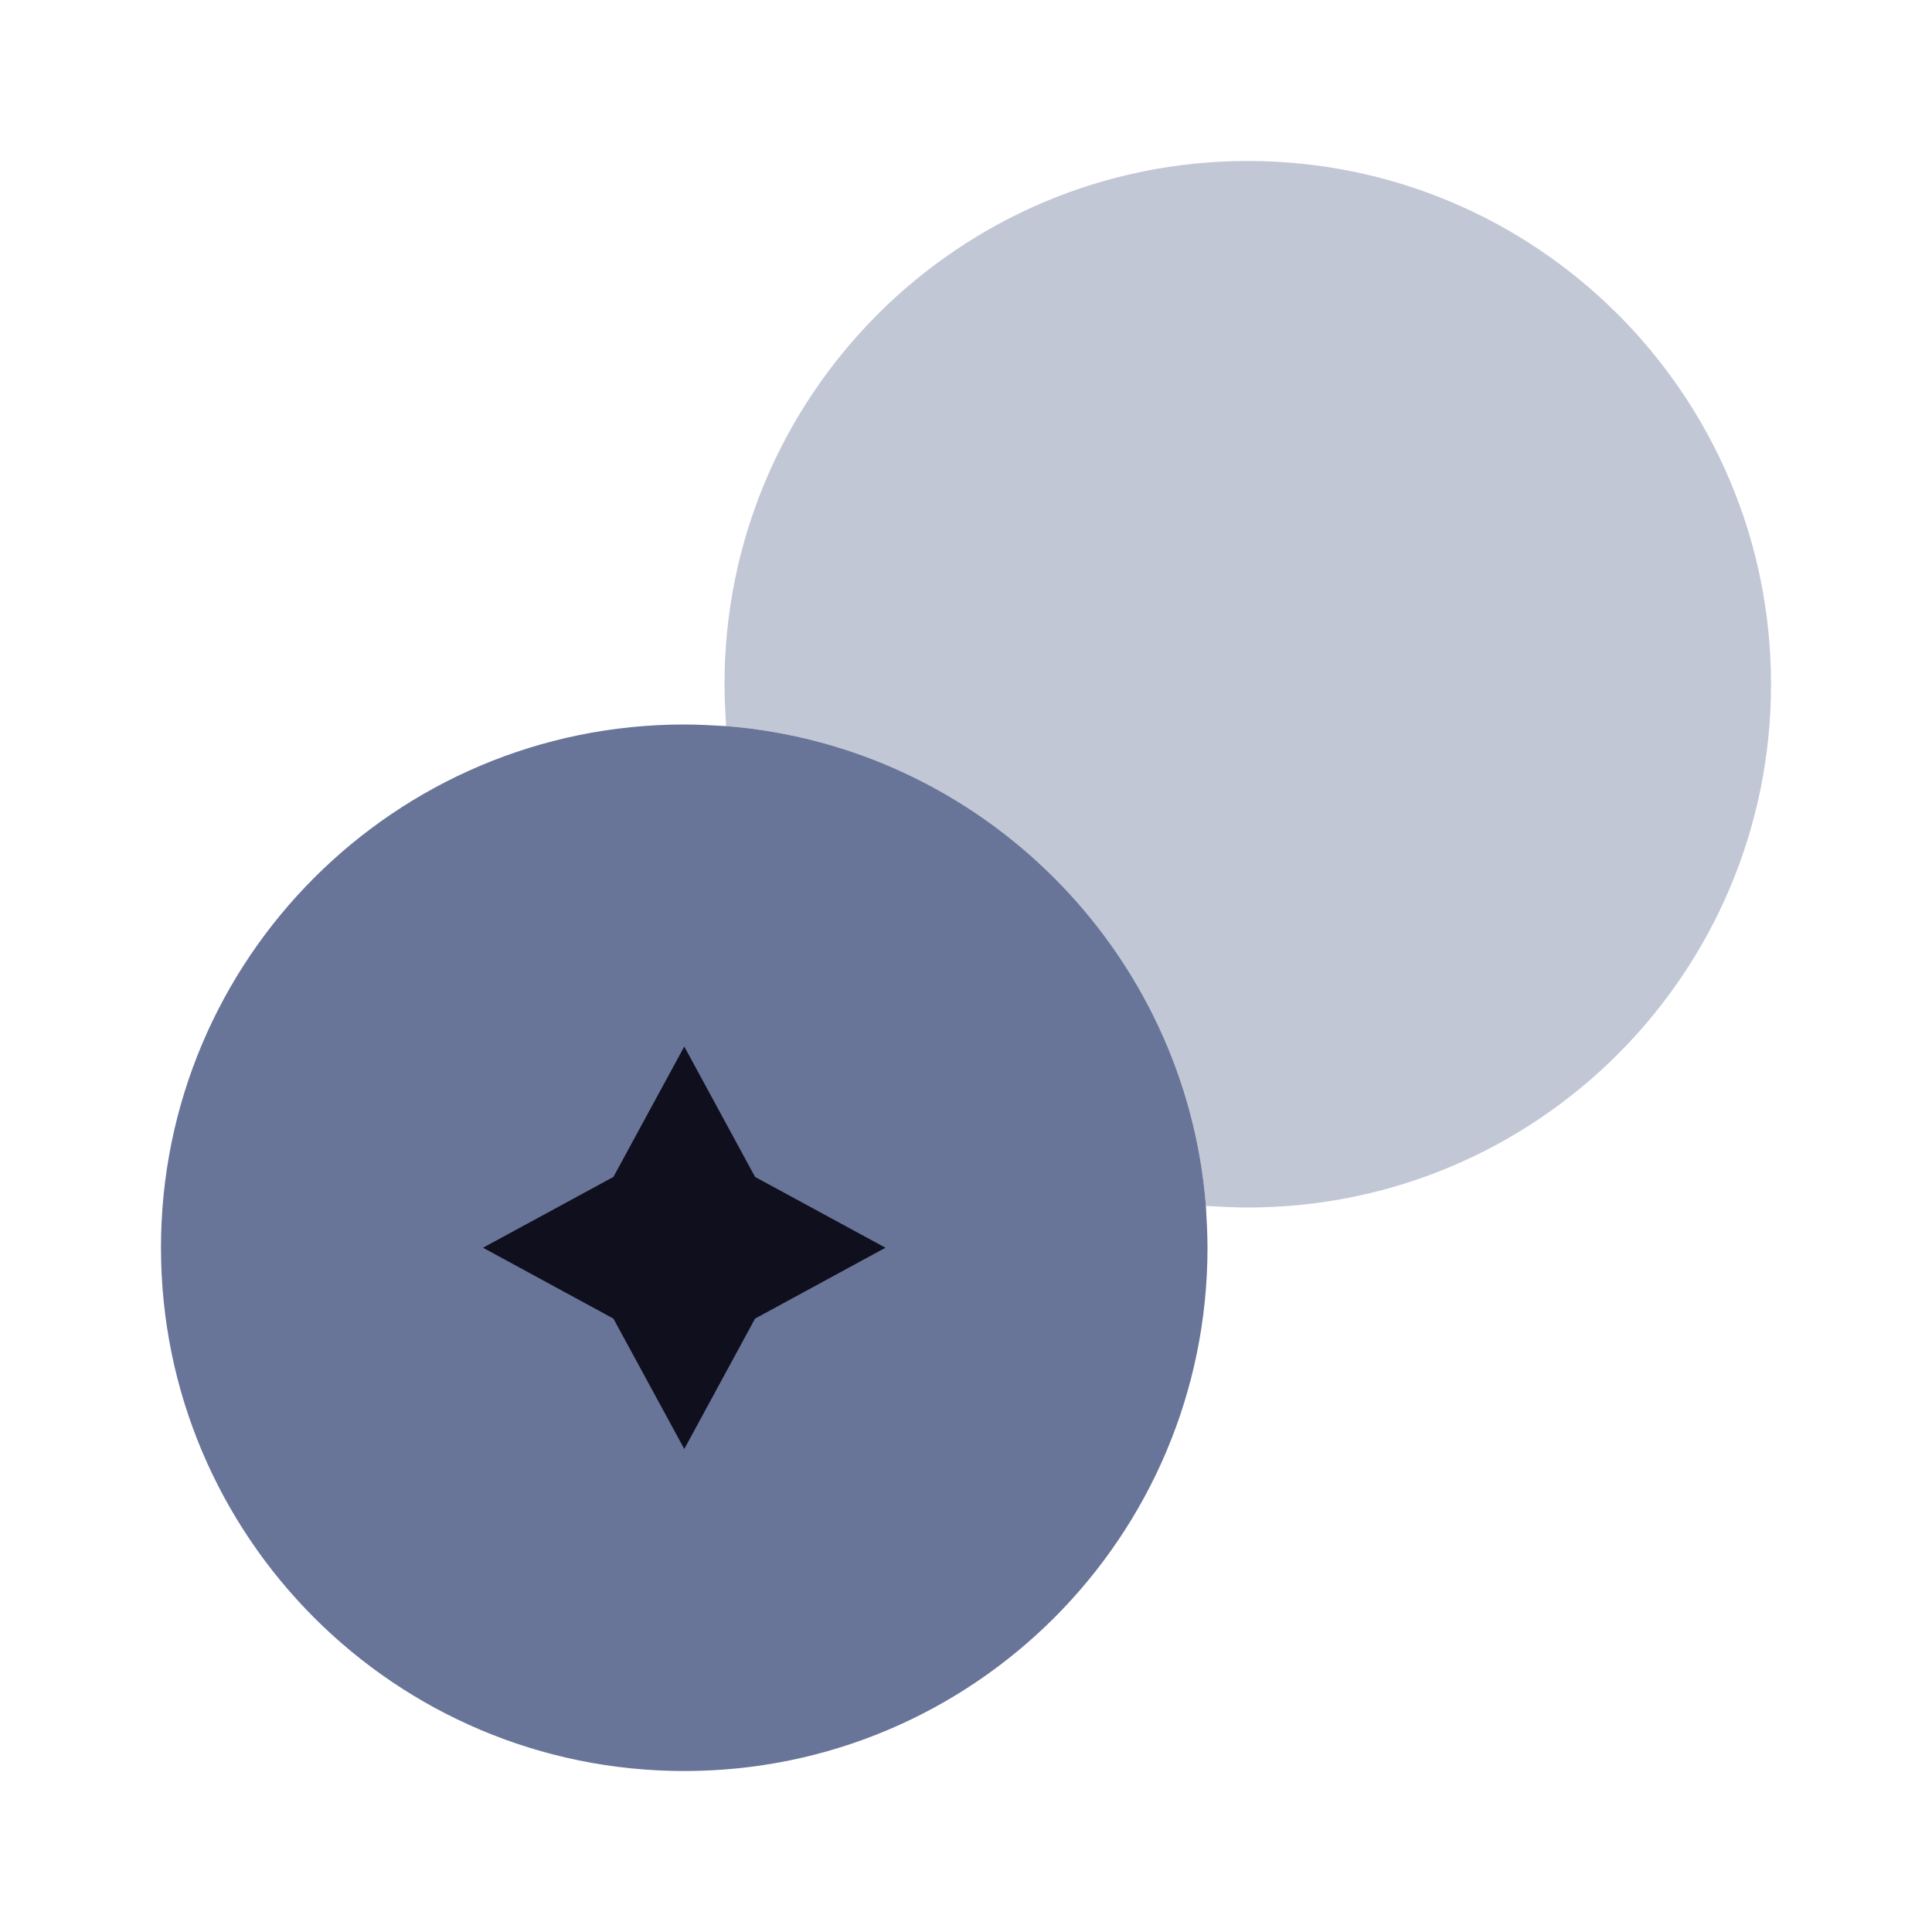 <svg width="28" height="28" viewBox="0 0 28 28" fill="none" xmlns="http://www.w3.org/2000/svg">
<path opacity="0.4" d="M25.667 9.917C25.667 14.105 22.272 17.5 18.083 17.5C17.885 17.5 17.675 17.488 17.477 17.477C17.185 13.778 14.222 10.815 10.523 10.523C10.512 10.325 10.5 10.115 10.5 9.917C10.5 5.728 13.895 2.333 18.083 2.333C22.272 2.333 25.667 5.728 25.667 9.917Z" fill="#687599"/>
<path d="M17.5 18.083C17.5 22.272 14.105 25.667 9.917 25.667C5.728 25.667 2.333 22.272 2.333 18.083C2.333 13.895 5.728 10.5 9.917 10.5C10.115 10.5 10.325 10.512 10.523 10.523C14.222 10.815 17.185 13.778 17.477 17.477C17.488 17.675 17.5 17.885 17.5 18.083Z" fill="#687599"/>
<path d="M8.89 17.057L9.917 15.167L10.943 17.057L12.833 18.083L10.943 19.11L9.917 21L8.89 19.11L7 18.083L8.89 17.057Z" fill="#100F1E"/>
</svg>
